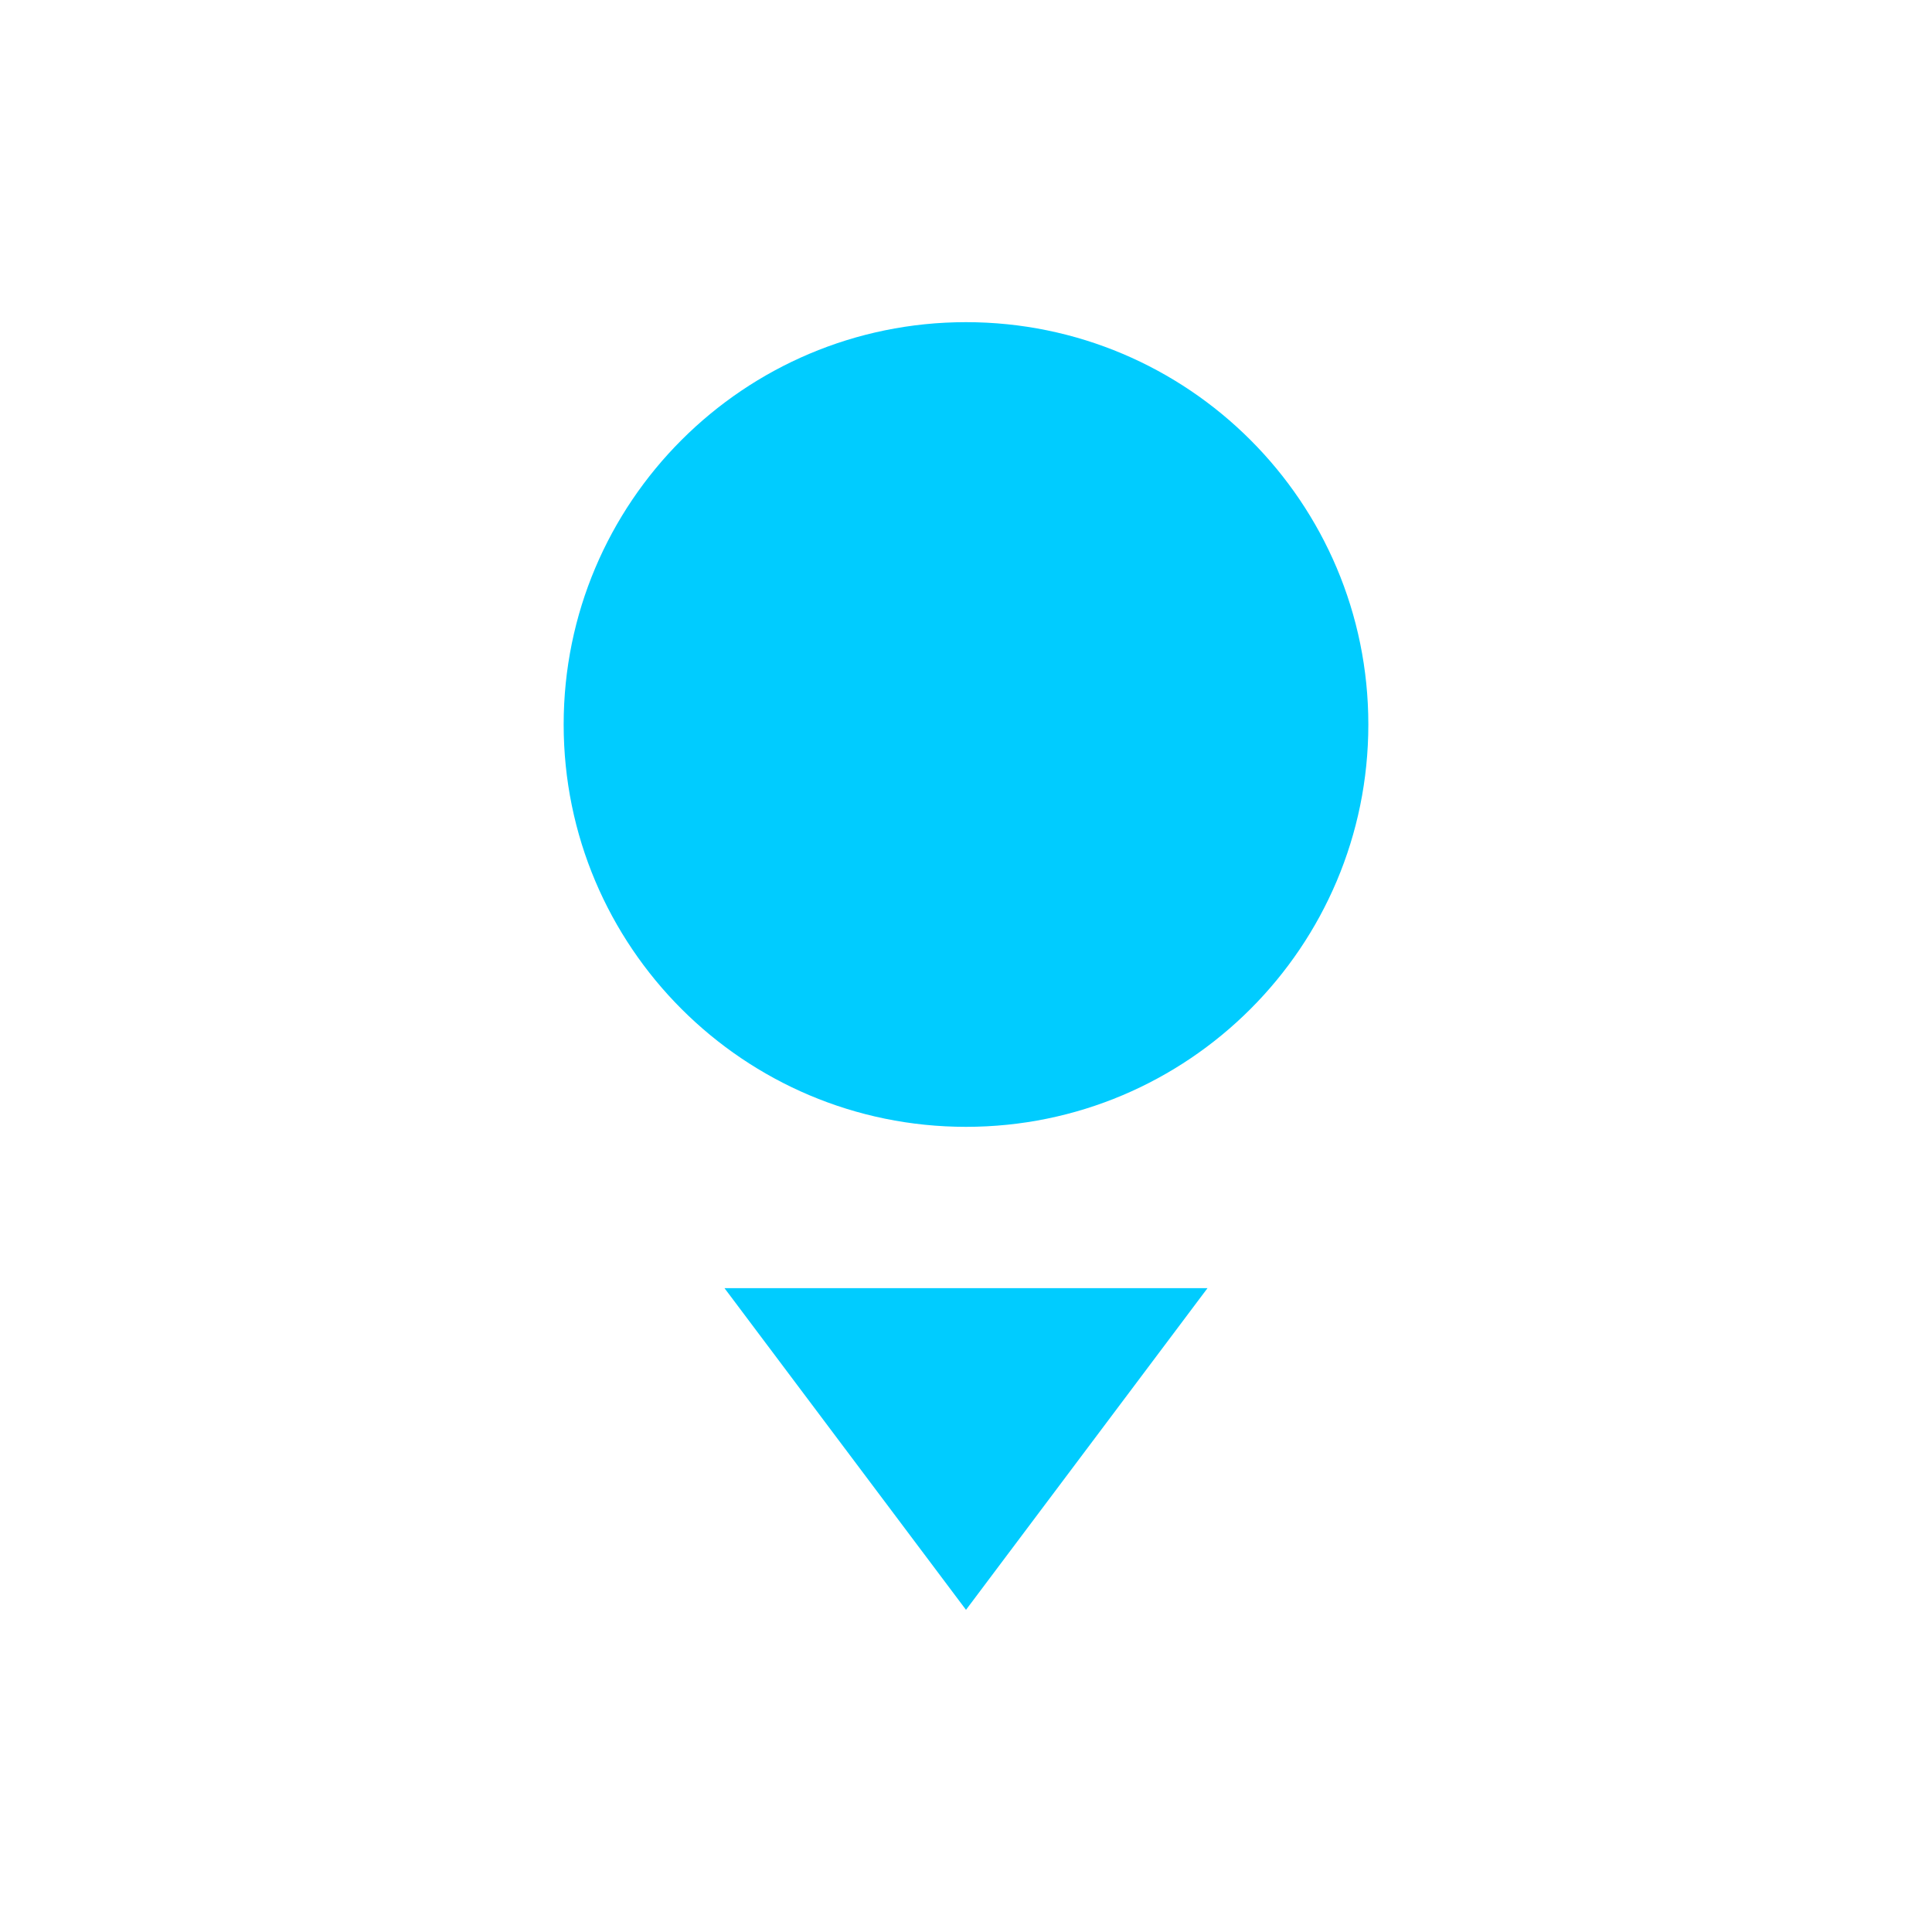<svg xmlns="http://www.w3.org/2000/svg" xmlns:xlink="http://www.w3.org/1999/xlink" width="16" height="16" viewBox="0 0 16 16" version="1.1">
<g id="surface1">
<path style=" stroke:none;fill-rule:nonzero;fill:rgb(0%,80%,100%);fill-opacity:1;" d="M 8 2.668 C 6.16 2.668 4.668 4.16 4.668 6 C 4.668 7.84 6.16 9.332 8 9.332 C 9.84 9.332 11.332 7.84 11.332 6 C 11.332 4.16 9.84 2.668 8 2.668 Z M 6 10.668 L 8 13.332 L 10 10.668 Z M 6 10.668 "/>
</g>
</svg>
